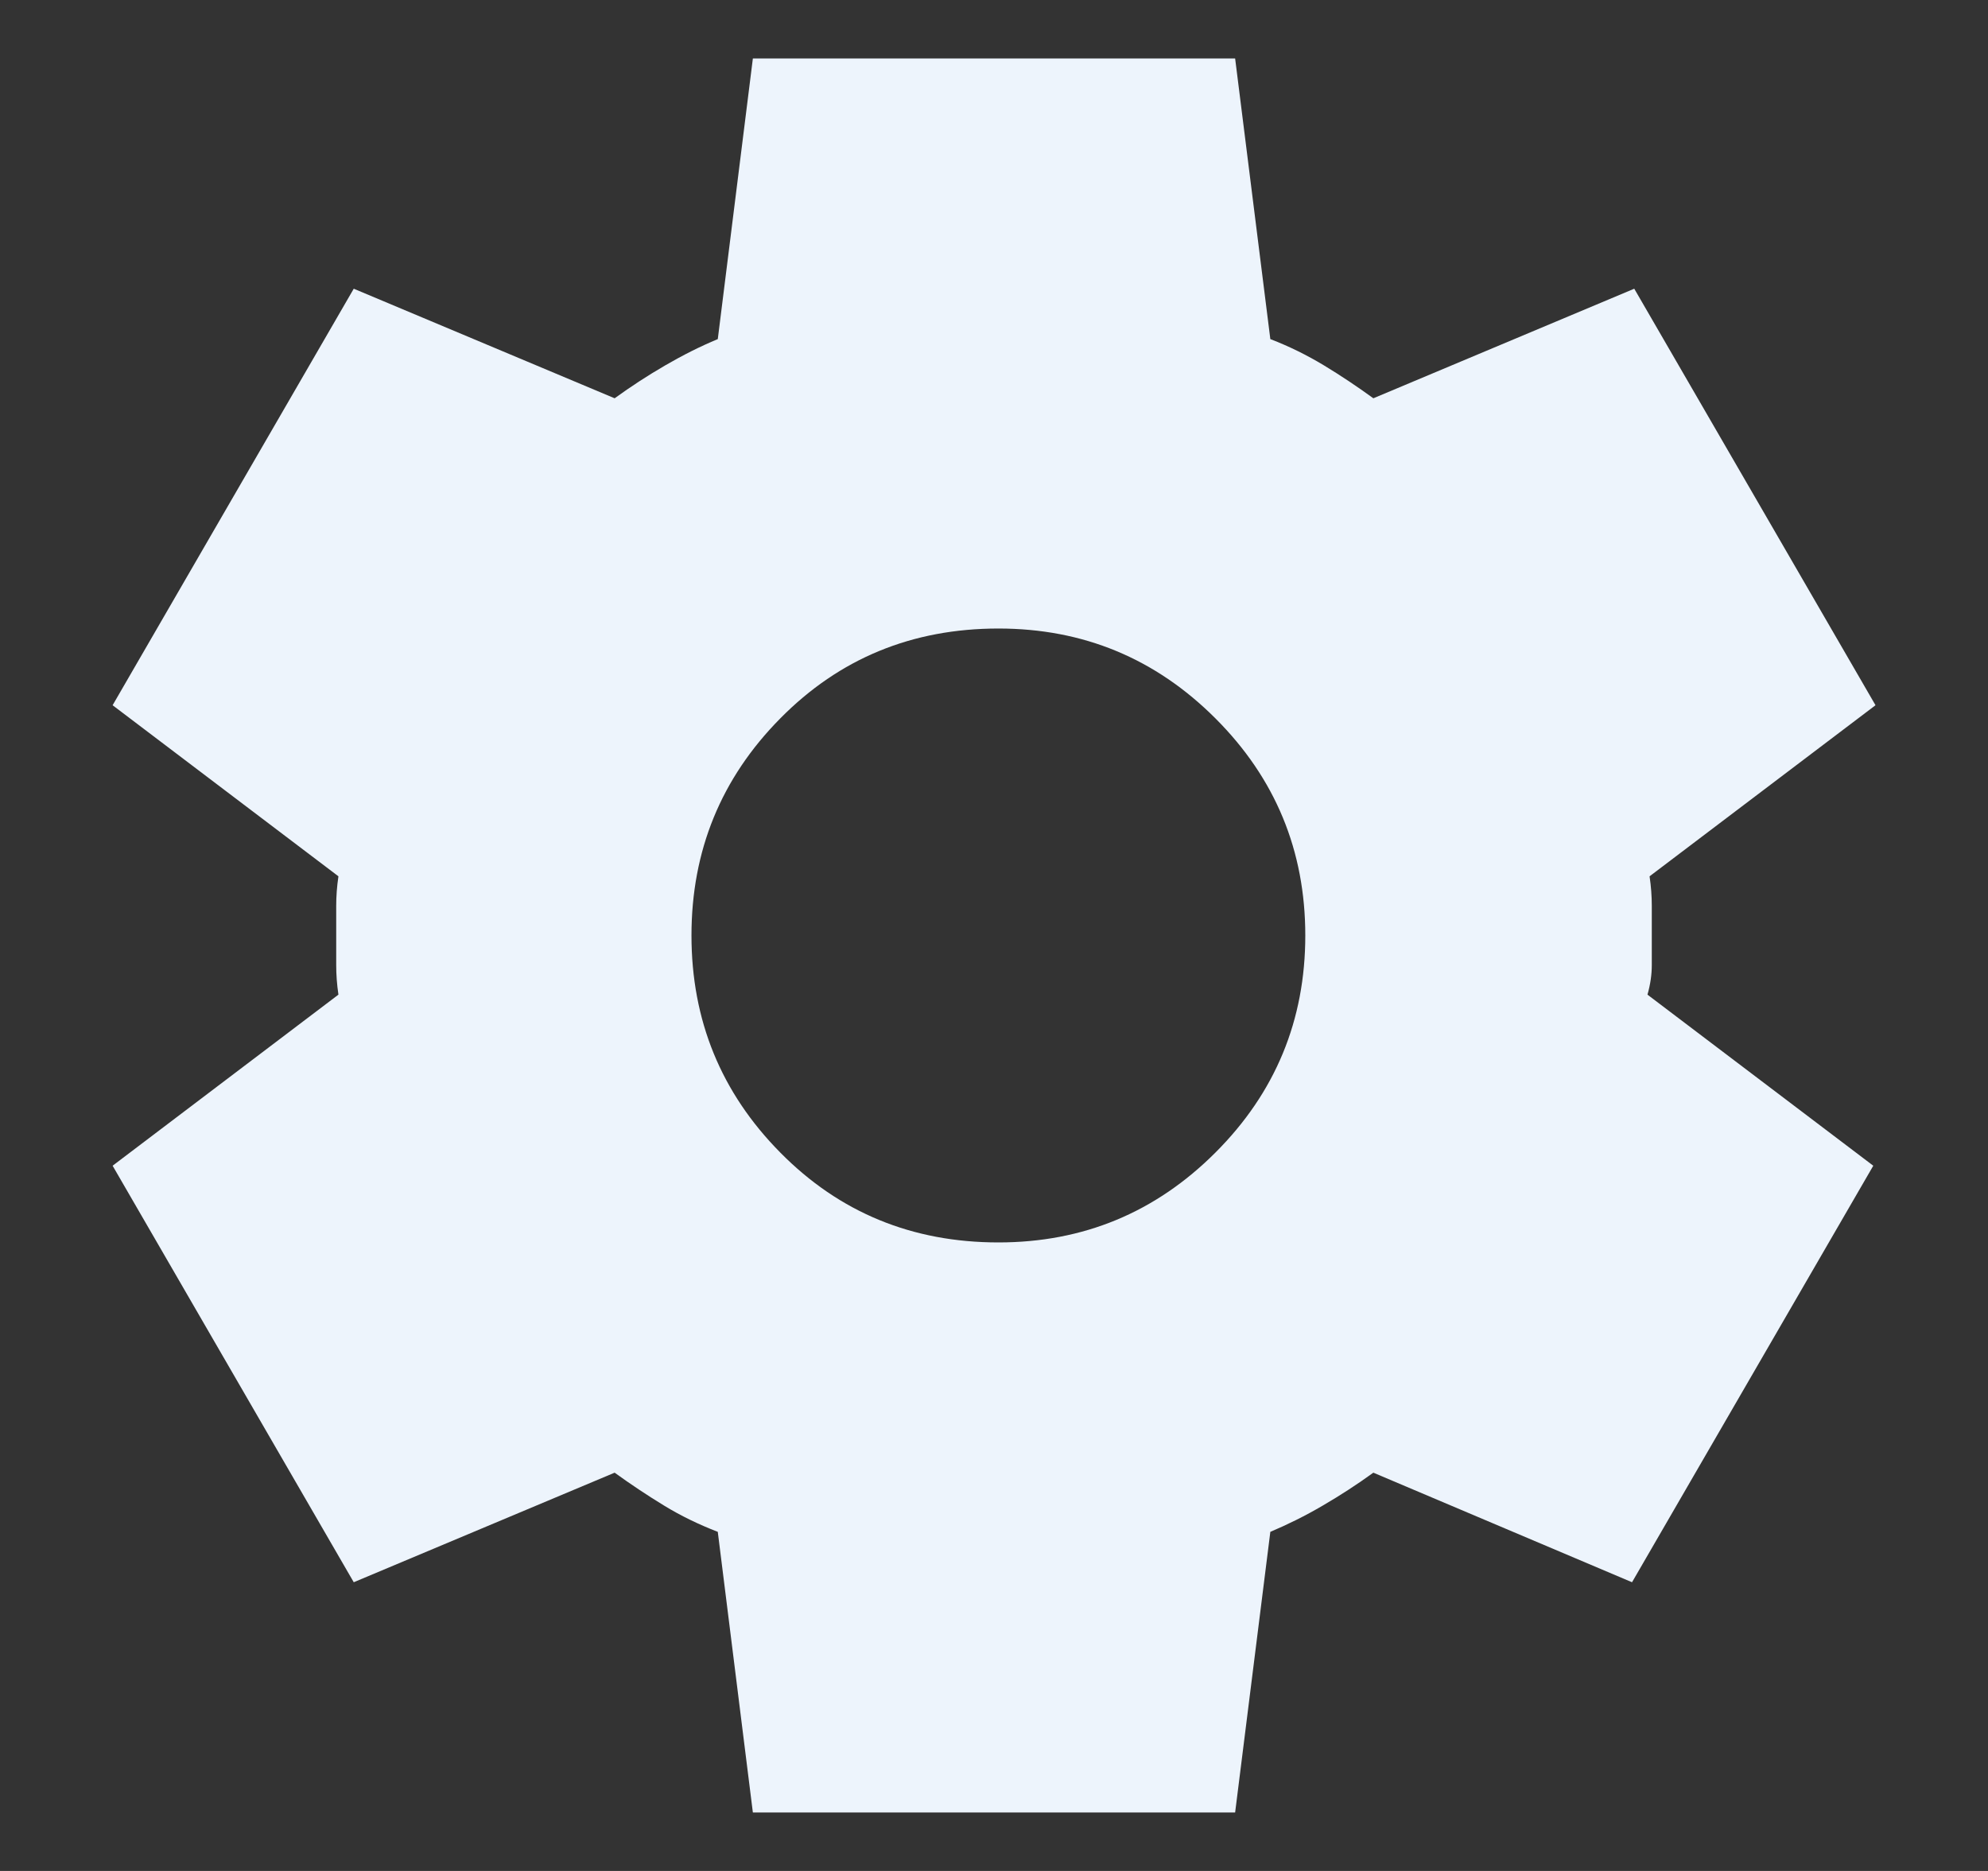 <svg width="17" height="16" viewBox="0 0 17 16" fill="none" xmlns="http://www.w3.org/2000/svg">
<rect x="0" y="0" width="17" height="16" fill="#333333" stroke="none"/>
<path d="M6.438 15.5L6.138 13.1C5.975 13.037 5.822 12.963 5.678 12.875C5.534 12.787 5.394 12.694 5.256 12.594L3.025 13.531L0.963 9.969L2.894 8.506C2.881 8.419 2.875 8.334 2.875 8.253V7.747C2.875 7.666 2.881 7.581 2.894 7.494L0.963 6.031L3.025 2.469L5.256 3.406C5.394 3.306 5.538 3.212 5.688 3.125C5.838 3.038 5.988 2.962 6.138 2.9L6.438 0.5H10.562L10.863 2.9C11.025 2.962 11.178 3.038 11.322 3.125C11.466 3.212 11.606 3.306 11.744 3.406L13.975 2.469L16.038 6.031L14.106 7.494C14.119 7.581 14.125 7.666 14.125 7.747V8.253C14.125 8.334 14.113 8.419 14.088 8.506L16.019 9.969L13.956 13.531L11.744 12.594C11.606 12.694 11.463 12.787 11.312 12.875C11.162 12.963 11.012 13.037 10.863 13.1L10.562 15.5H6.438ZM8.538 10.625C9.263 10.625 9.881 10.369 10.394 9.856C10.906 9.344 11.162 8.725 11.162 8C11.162 7.275 10.906 6.656 10.394 6.144C9.881 5.631 9.263 5.375 8.538 5.375C7.8 5.375 7.178 5.631 6.672 6.144C6.166 6.656 5.913 7.275 5.913 8C5.913 8.725 6.166 9.344 6.672 9.856C7.178 10.369 7.8 10.625 8.538 10.625Z" fill="#EDF4FC"/>
</svg>
